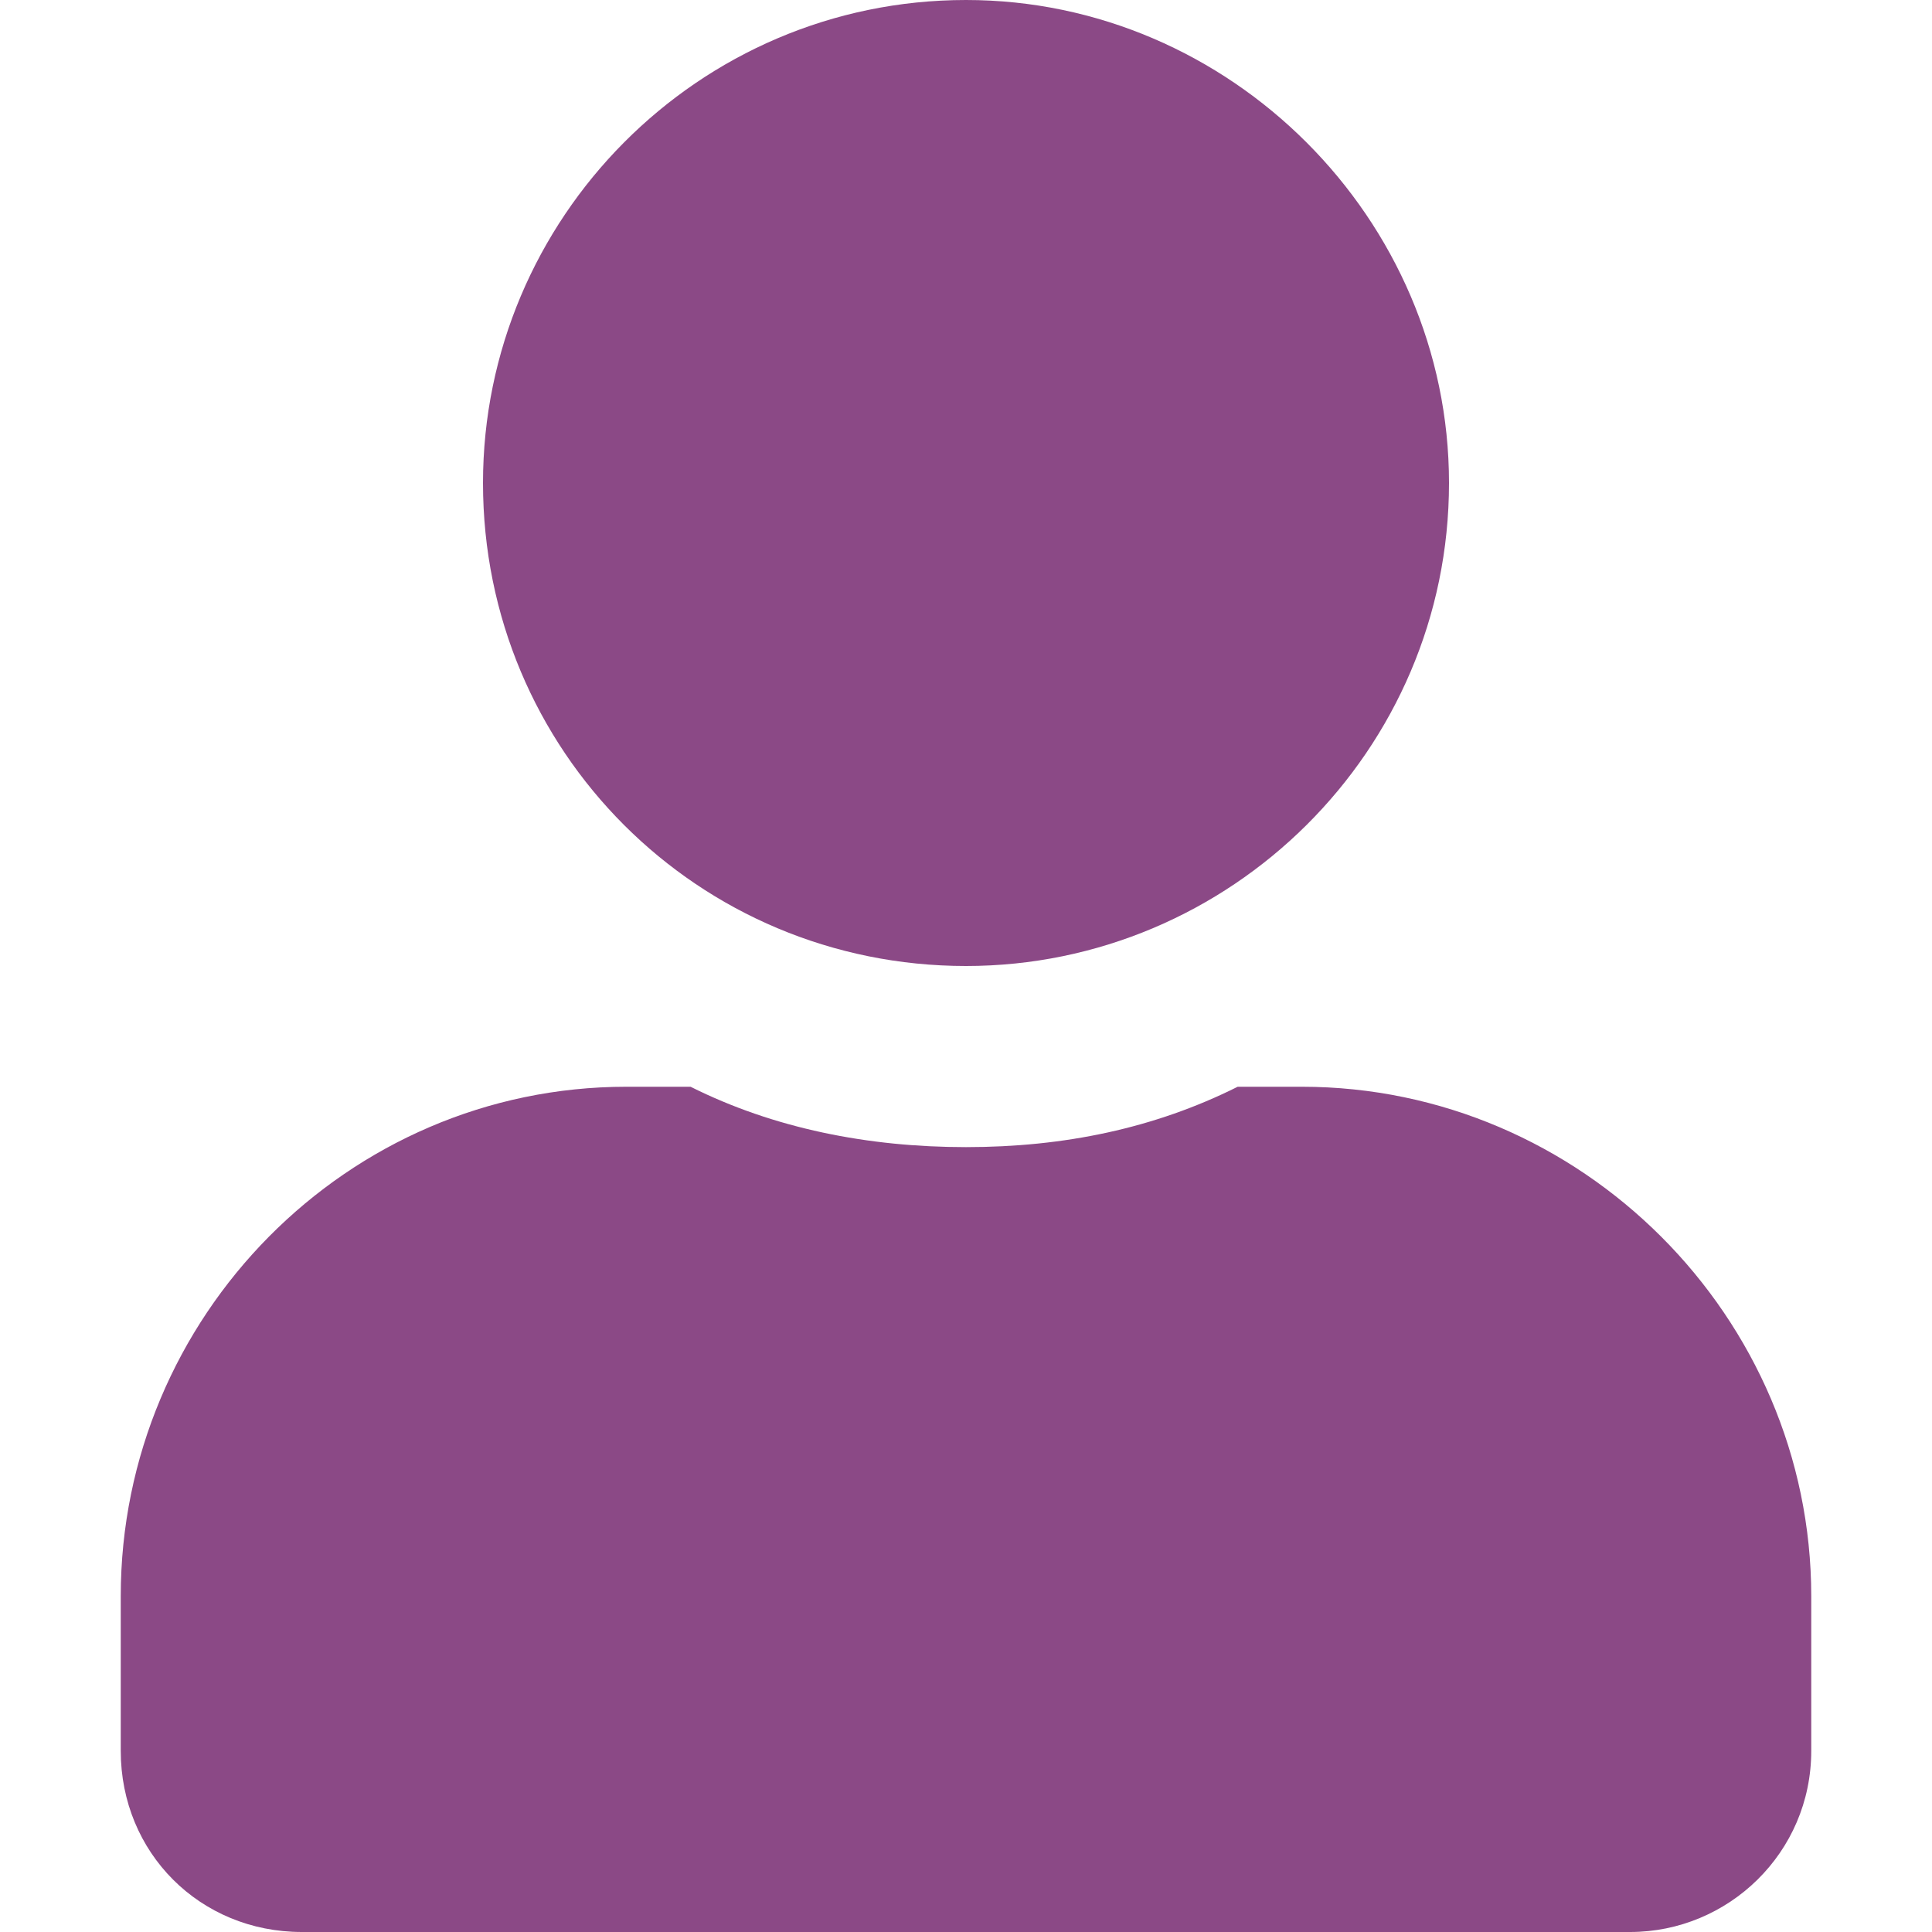 <svg width="32" height="32" viewBox="0 0 32 32" fill="none" xmlns="http://www.w3.org/2000/svg">
<path d="M16 16C20.375 16 24 12.438 24 8C24 3.625 20.375 0 16 0C11.562 0 8 3.625 8 8C8 12.438 11.562 16 16 16ZM21.562 18H20.5C19.125 18.688 17.625 19 16 19C14.375 19 12.812 18.688 11.438 18H10.375C5.75 18 2 21.812 2 26.438V29C2 30.688 3.312 32 5 32H27C28.625 32 30 30.688 30 29V26.438C30 21.812 26.188 18 21.562 18Z" fill="#8B4986"/>
</svg>
